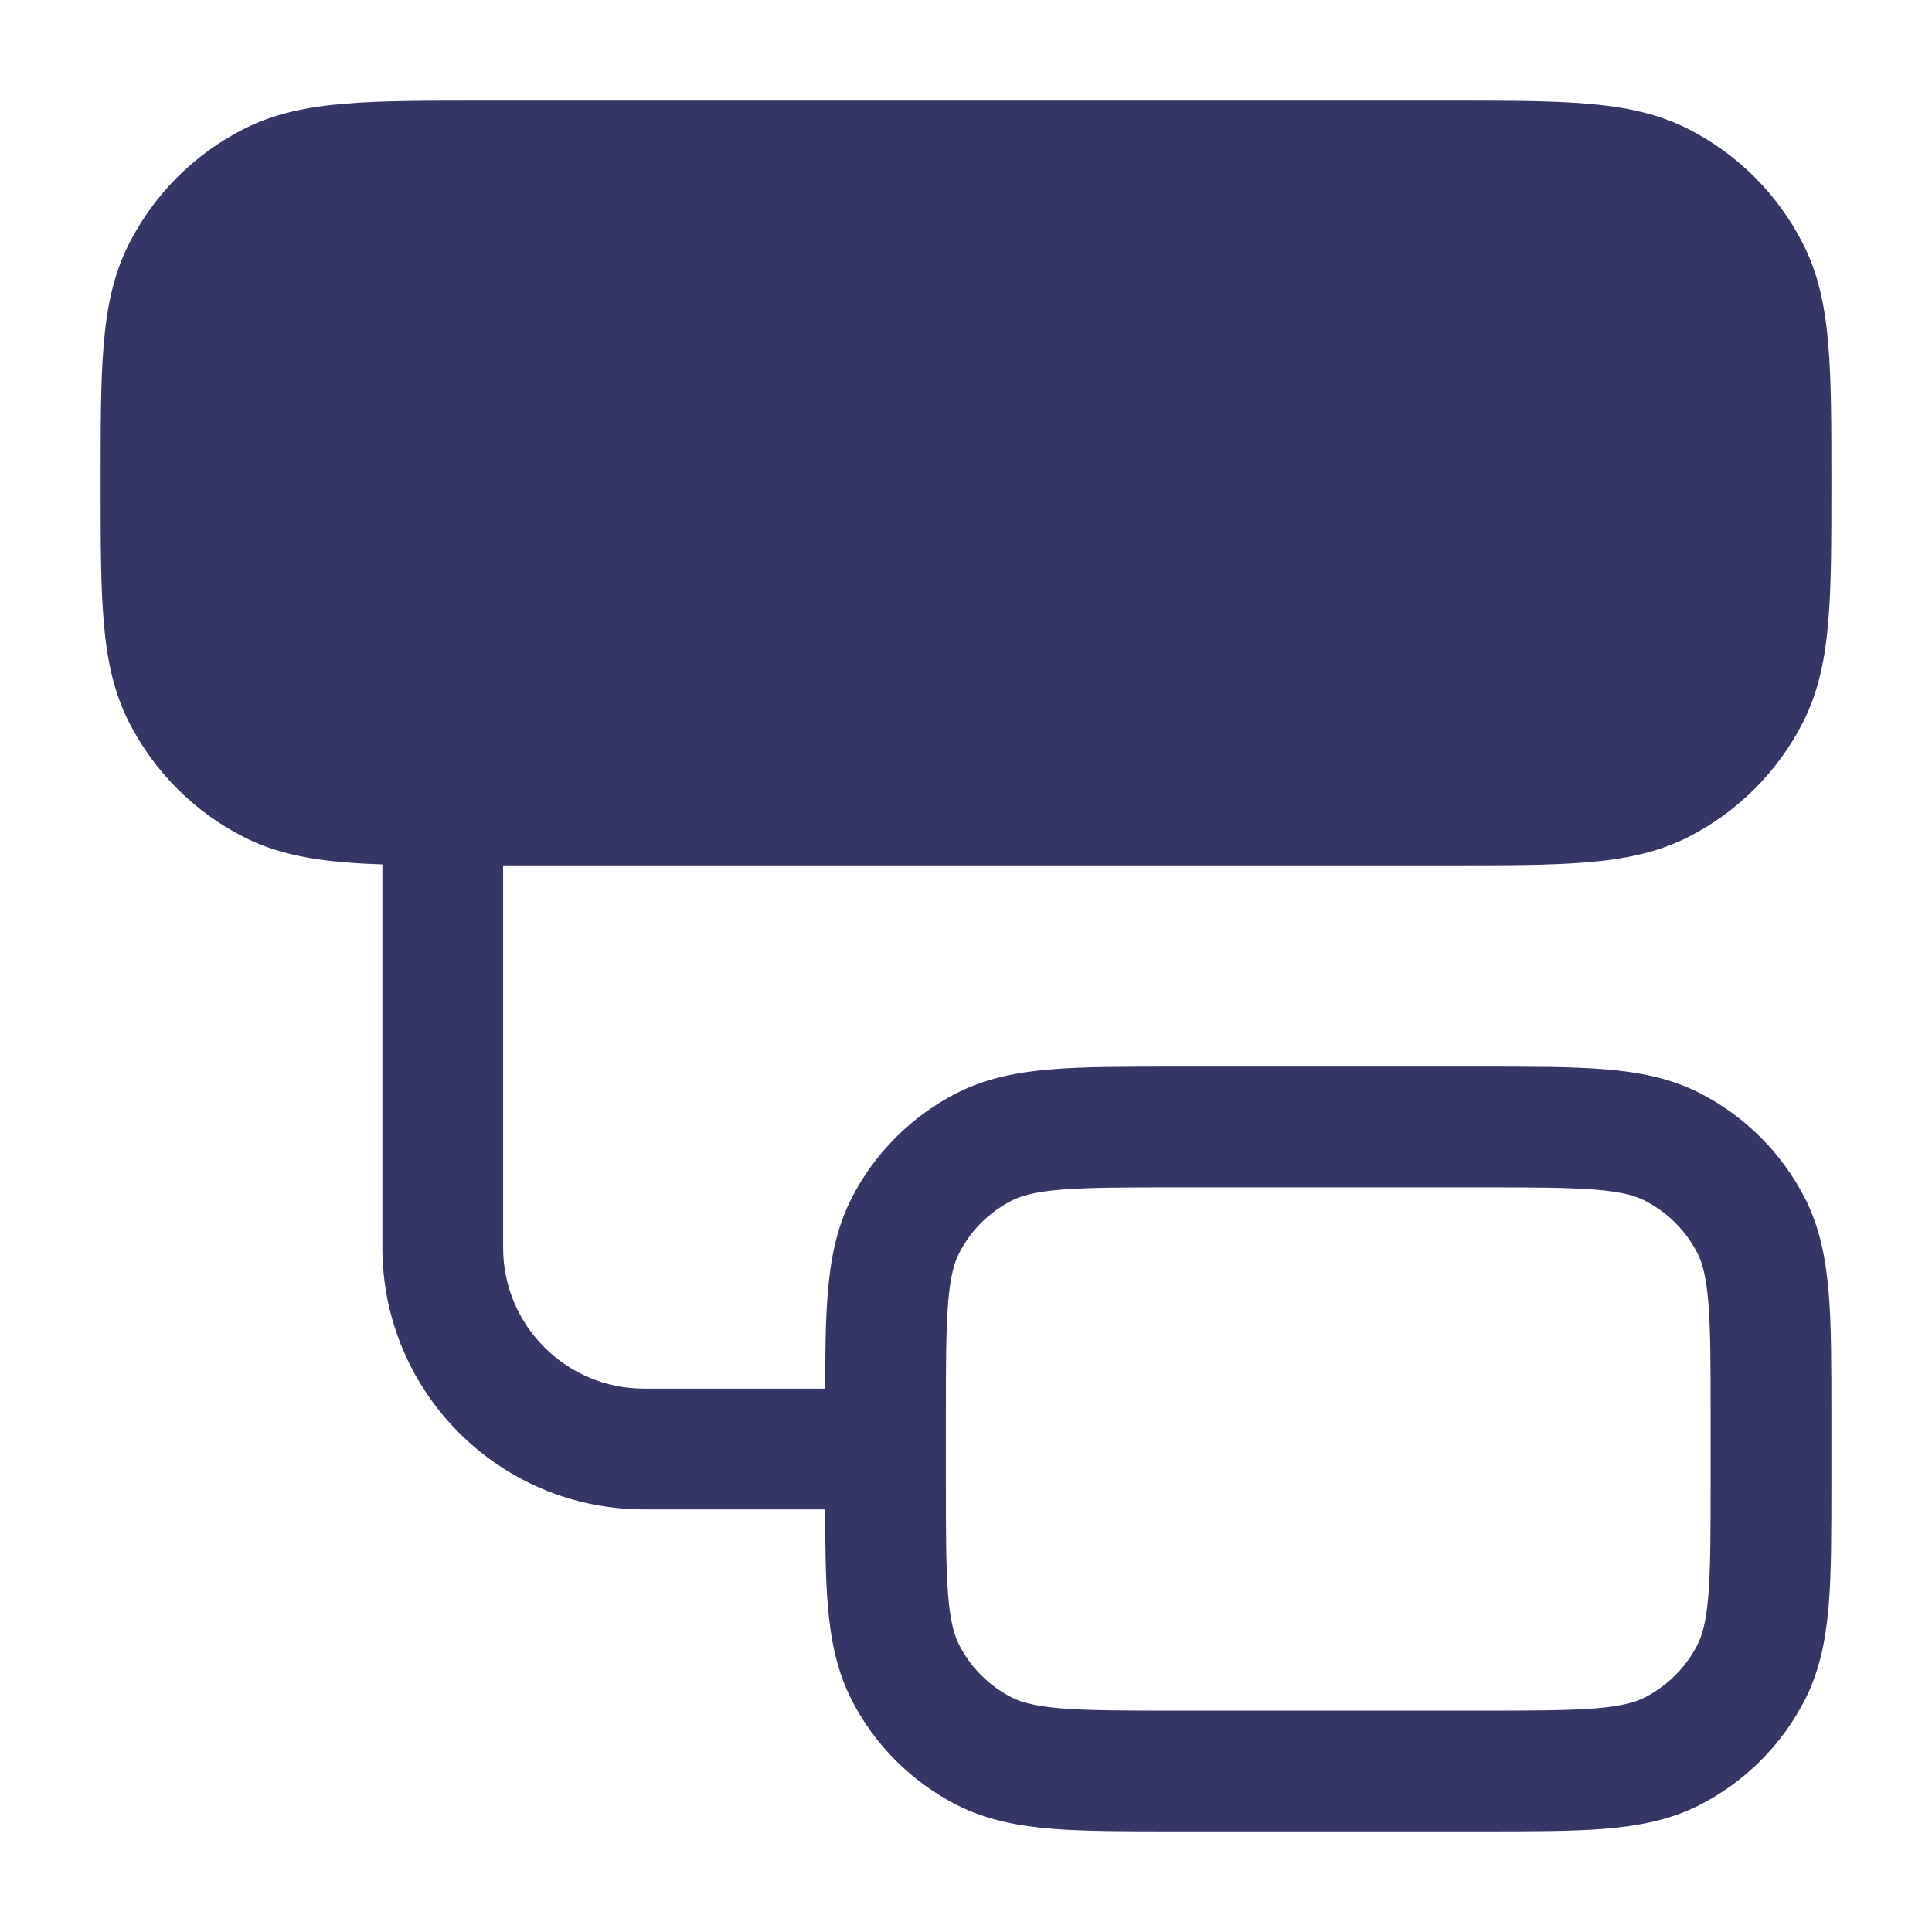 <svg width="24" height="24" viewBox="0 0 24 24" fill="none" xmlns="http://www.w3.org/2000/svg">
<path fill-rule="evenodd" clip-rule="evenodd" d="M18.431 22.75H14.569C13.965 22.75 13.467 22.75 13.061 22.717C12.64 22.682 12.252 22.608 11.888 22.423C11.323 22.135 10.865 21.677 10.577 21.112C10.392 20.748 10.318 20.36 10.283 19.939C10.256 19.607 10.251 19.213 10.25 18.75H8C6.205 18.75 4.75 17.295 4.75 15.5V10.738C4.588 10.733 4.438 10.725 4.297 10.713C3.834 10.676 3.415 10.595 3.025 10.396C2.413 10.084 1.916 9.587 1.604 8.975C1.405 8.585 1.324 8.166 1.287 7.703C1.25 7.256 1.25 6.705 1.25 6.031V5.969C1.25 5.295 1.25 4.745 1.287 4.297C1.324 3.834 1.405 3.415 1.604 3.025C1.916 2.413 2.413 1.916 3.025 1.604C3.415 1.405 3.834 1.324 4.297 1.287C4.744 1.25 5.295 1.25 5.969 1.25H18.031C18.705 1.25 19.256 1.25 19.703 1.287C20.166 1.324 20.585 1.405 20.976 1.604C21.587 1.916 22.084 2.413 22.396 3.025C22.595 3.415 22.676 3.834 22.713 4.297C22.75 4.744 22.75 5.295 22.75 5.969V6.031C22.75 6.705 22.75 7.256 22.713 7.703C22.676 8.166 22.595 8.585 22.396 8.975C22.084 9.587 21.587 10.084 20.976 10.396C20.585 10.595 20.166 10.676 19.703 10.713C19.256 10.75 18.705 10.75 18.031 10.75H6.25V15.5C6.25 16.466 7.034 17.25 8 17.25H10.25C10.251 16.787 10.256 16.393 10.283 16.061C10.318 15.64 10.392 15.252 10.577 14.888C10.865 14.323 11.323 13.865 11.888 13.577C12.252 13.392 12.64 13.318 13.061 13.283C13.467 13.25 13.965 13.25 14.569 13.25L18.431 13.25C19.035 13.25 19.533 13.25 19.939 13.283C20.36 13.318 20.748 13.392 21.112 13.577C21.677 13.865 22.135 14.323 22.423 14.888C22.608 15.252 22.682 15.64 22.717 16.061C22.75 16.467 22.75 16.965 22.75 17.569V18.431C22.75 19.035 22.75 19.533 22.717 19.939C22.682 20.36 22.608 20.748 22.423 21.112C22.135 21.677 21.677 22.135 21.112 22.423C20.748 22.608 20.36 22.682 19.939 22.717C19.533 22.75 19.035 22.75 18.431 22.75ZM11.75 17.998V17.6C11.75 16.958 11.751 16.521 11.778 16.183C11.805 15.854 11.854 15.686 11.914 15.569C12.057 15.287 12.287 15.057 12.569 14.914C12.686 14.854 12.854 14.805 13.183 14.778C13.521 14.751 13.958 14.75 14.6 14.75H18.4C19.042 14.75 19.479 14.751 19.817 14.778C20.145 14.805 20.314 14.854 20.431 14.914C20.713 15.057 20.943 15.287 21.087 15.569C21.146 15.686 21.195 15.854 21.222 16.183C21.249 16.521 21.25 16.958 21.25 17.6V18.4C21.25 19.042 21.249 19.479 21.222 19.817C21.195 20.145 21.146 20.314 21.087 20.431C20.943 20.713 20.713 20.943 20.431 21.087C20.314 21.146 20.145 21.195 19.817 21.222C19.479 21.249 19.042 21.25 18.4 21.25L14.6 21.25C13.958 21.25 13.521 21.249 13.183 21.222C12.854 21.195 12.686 21.146 12.569 21.087C12.287 20.943 12.057 20.713 11.914 20.431C11.854 20.314 11.805 20.145 11.778 19.817C11.751 19.479 11.75 19.042 11.75 18.4V18.002C11.75 18.001 11.75 18.001 11.75 18C11.75 17.999 11.75 17.999 11.75 17.998Z" fill="#353566"/>
</svg>
